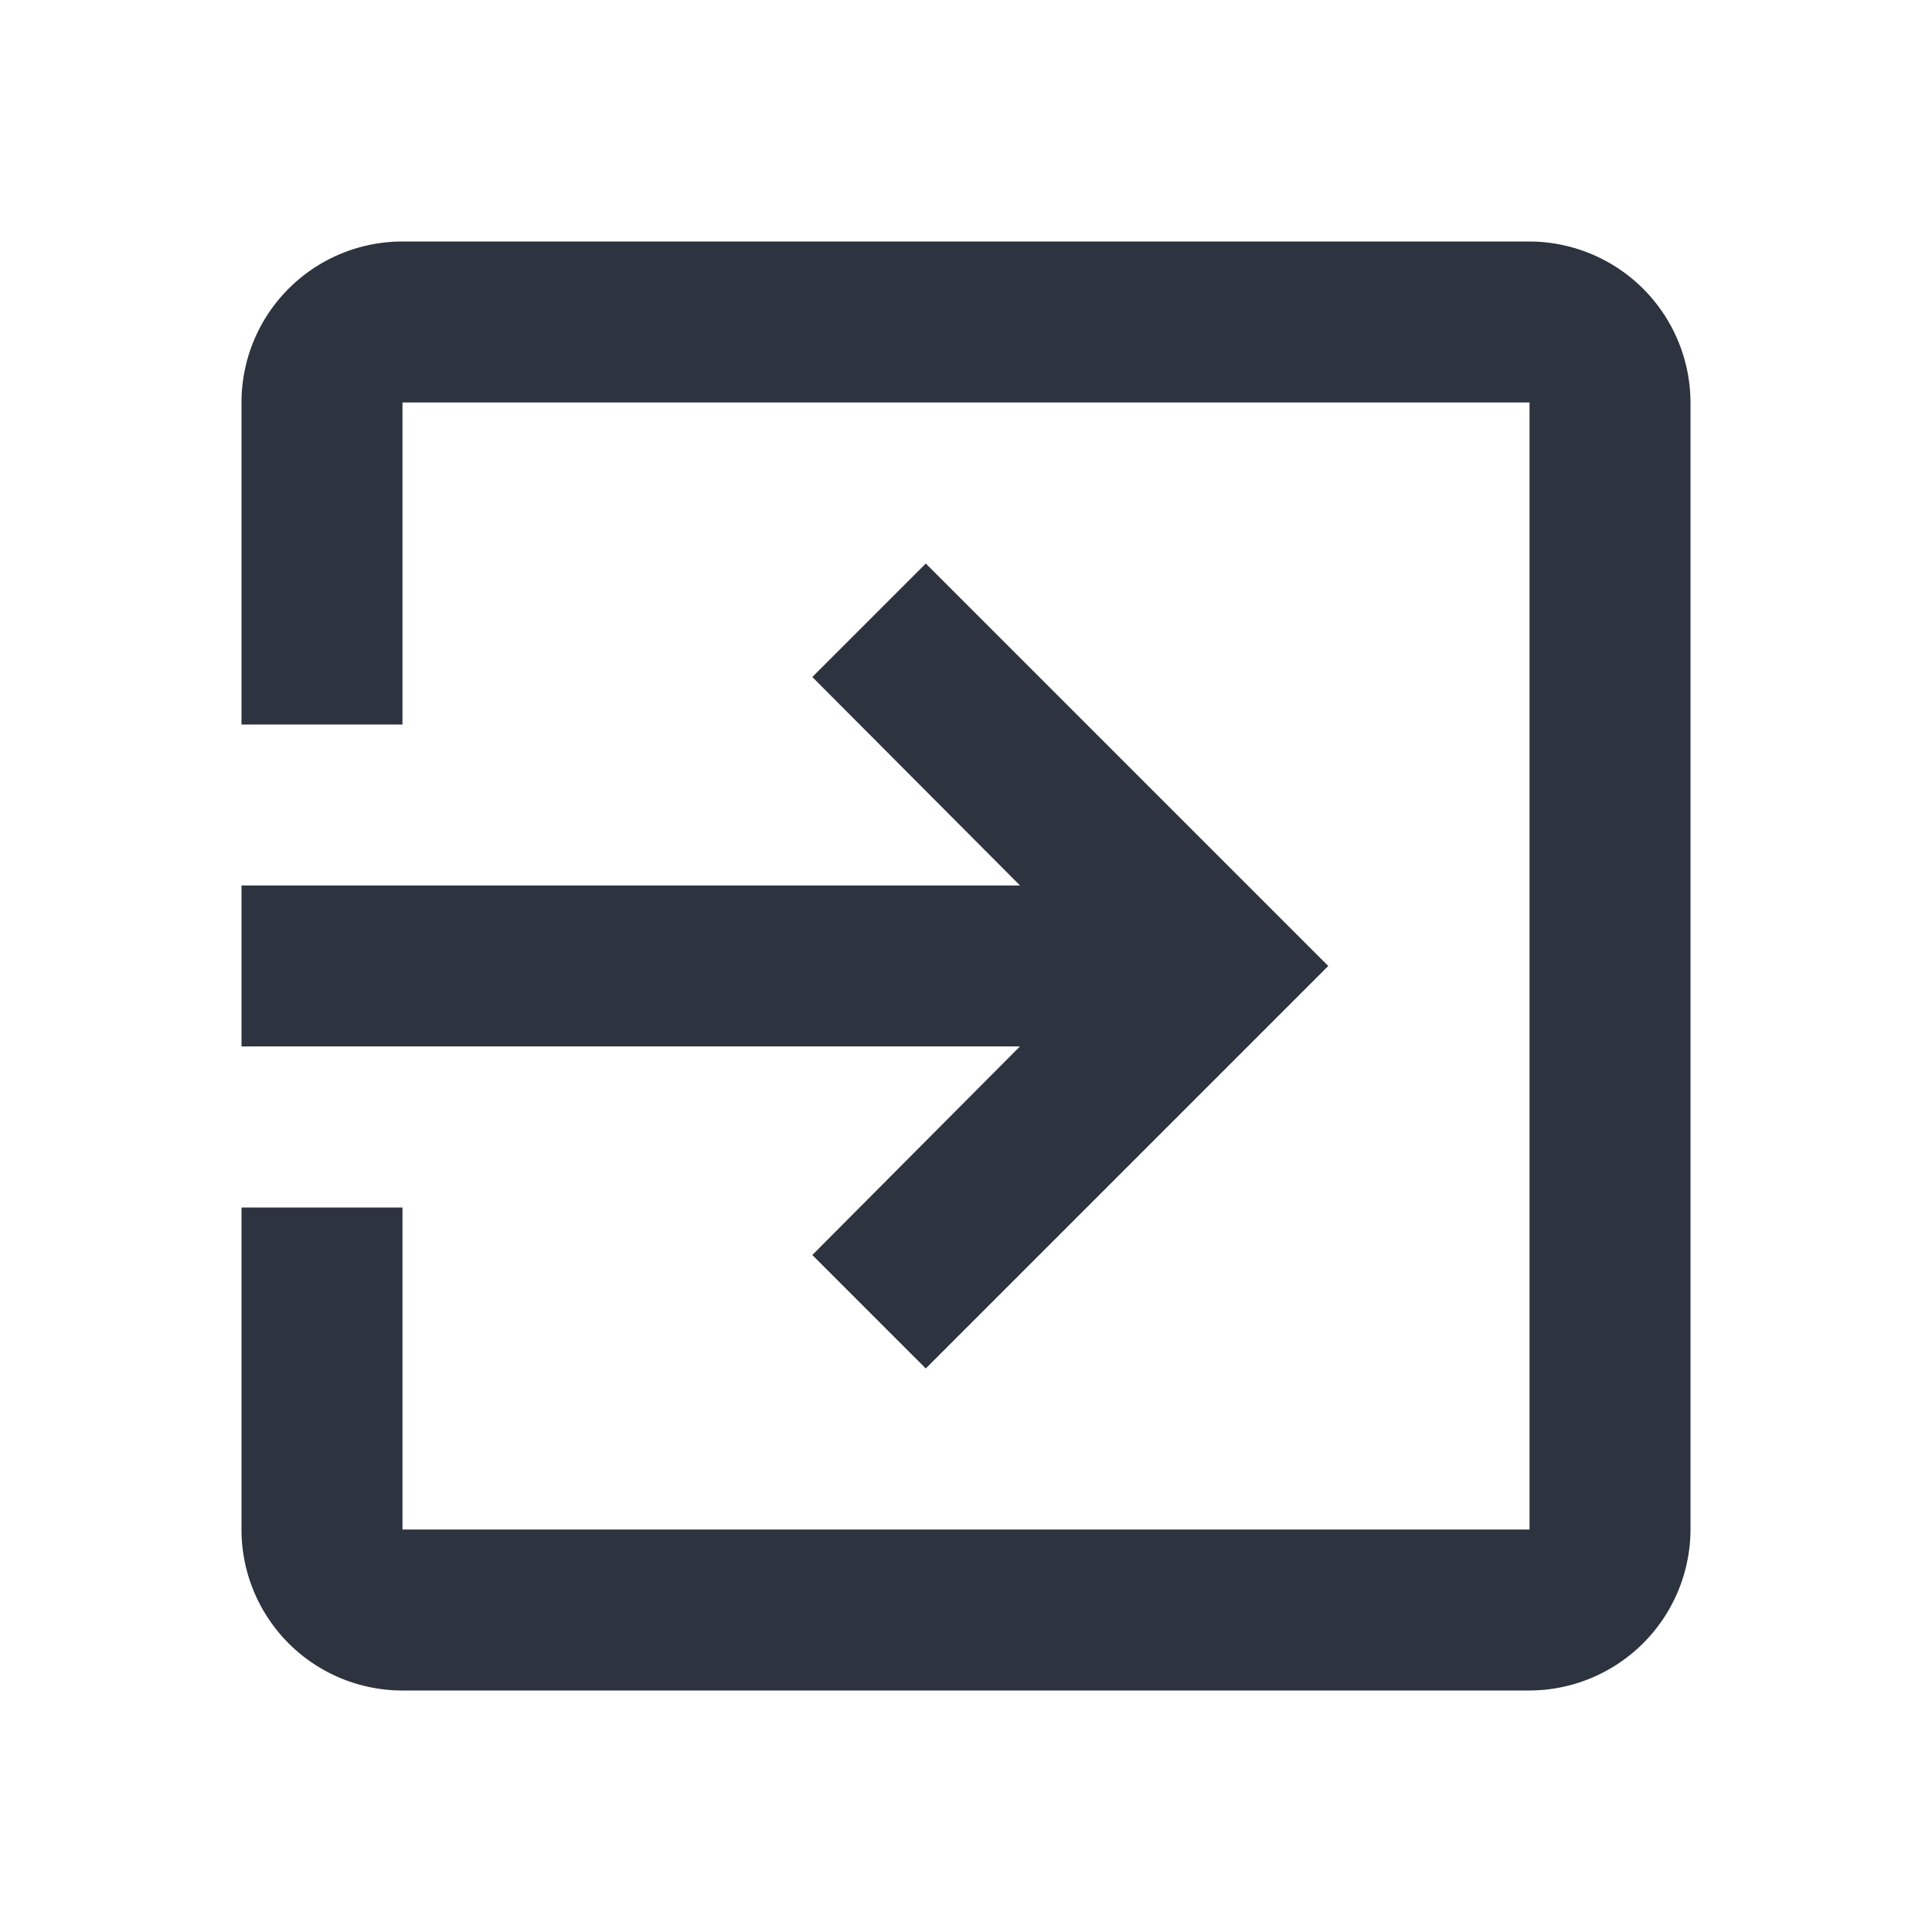 <svg xmlns="http://www.w3.org/2000/svg" id="prefix__ic-exit-to-app-24px" width="22" height="22" viewBox="0 0 22 22">
    <path id="prefix__Path_443" fill="none" d="M0 0h22v22H0z" data-name="Path 443"/>
    <path id="prefix__Path_444" fill="#2d333f" d="M9.5 14.541l1.292 1.292 4.583-4.583-4.583-4.583L9.5 7.959l2.365 2.374H3v1.833h8.864zM17.667 3H4.833A1.833 1.833 0 0 0 3 4.833V8.5h1.833V4.833h12.834v12.834H4.833V14H3v3.667A1.833 1.833 0 0 0 4.833 19.5h12.834a1.839 1.839 0 0 0 1.833-1.833V4.833A1.839 1.839 0 0 0 17.667 3z" data-name="Path 444" transform="translate(-.25 -.25)"/>
</svg>
